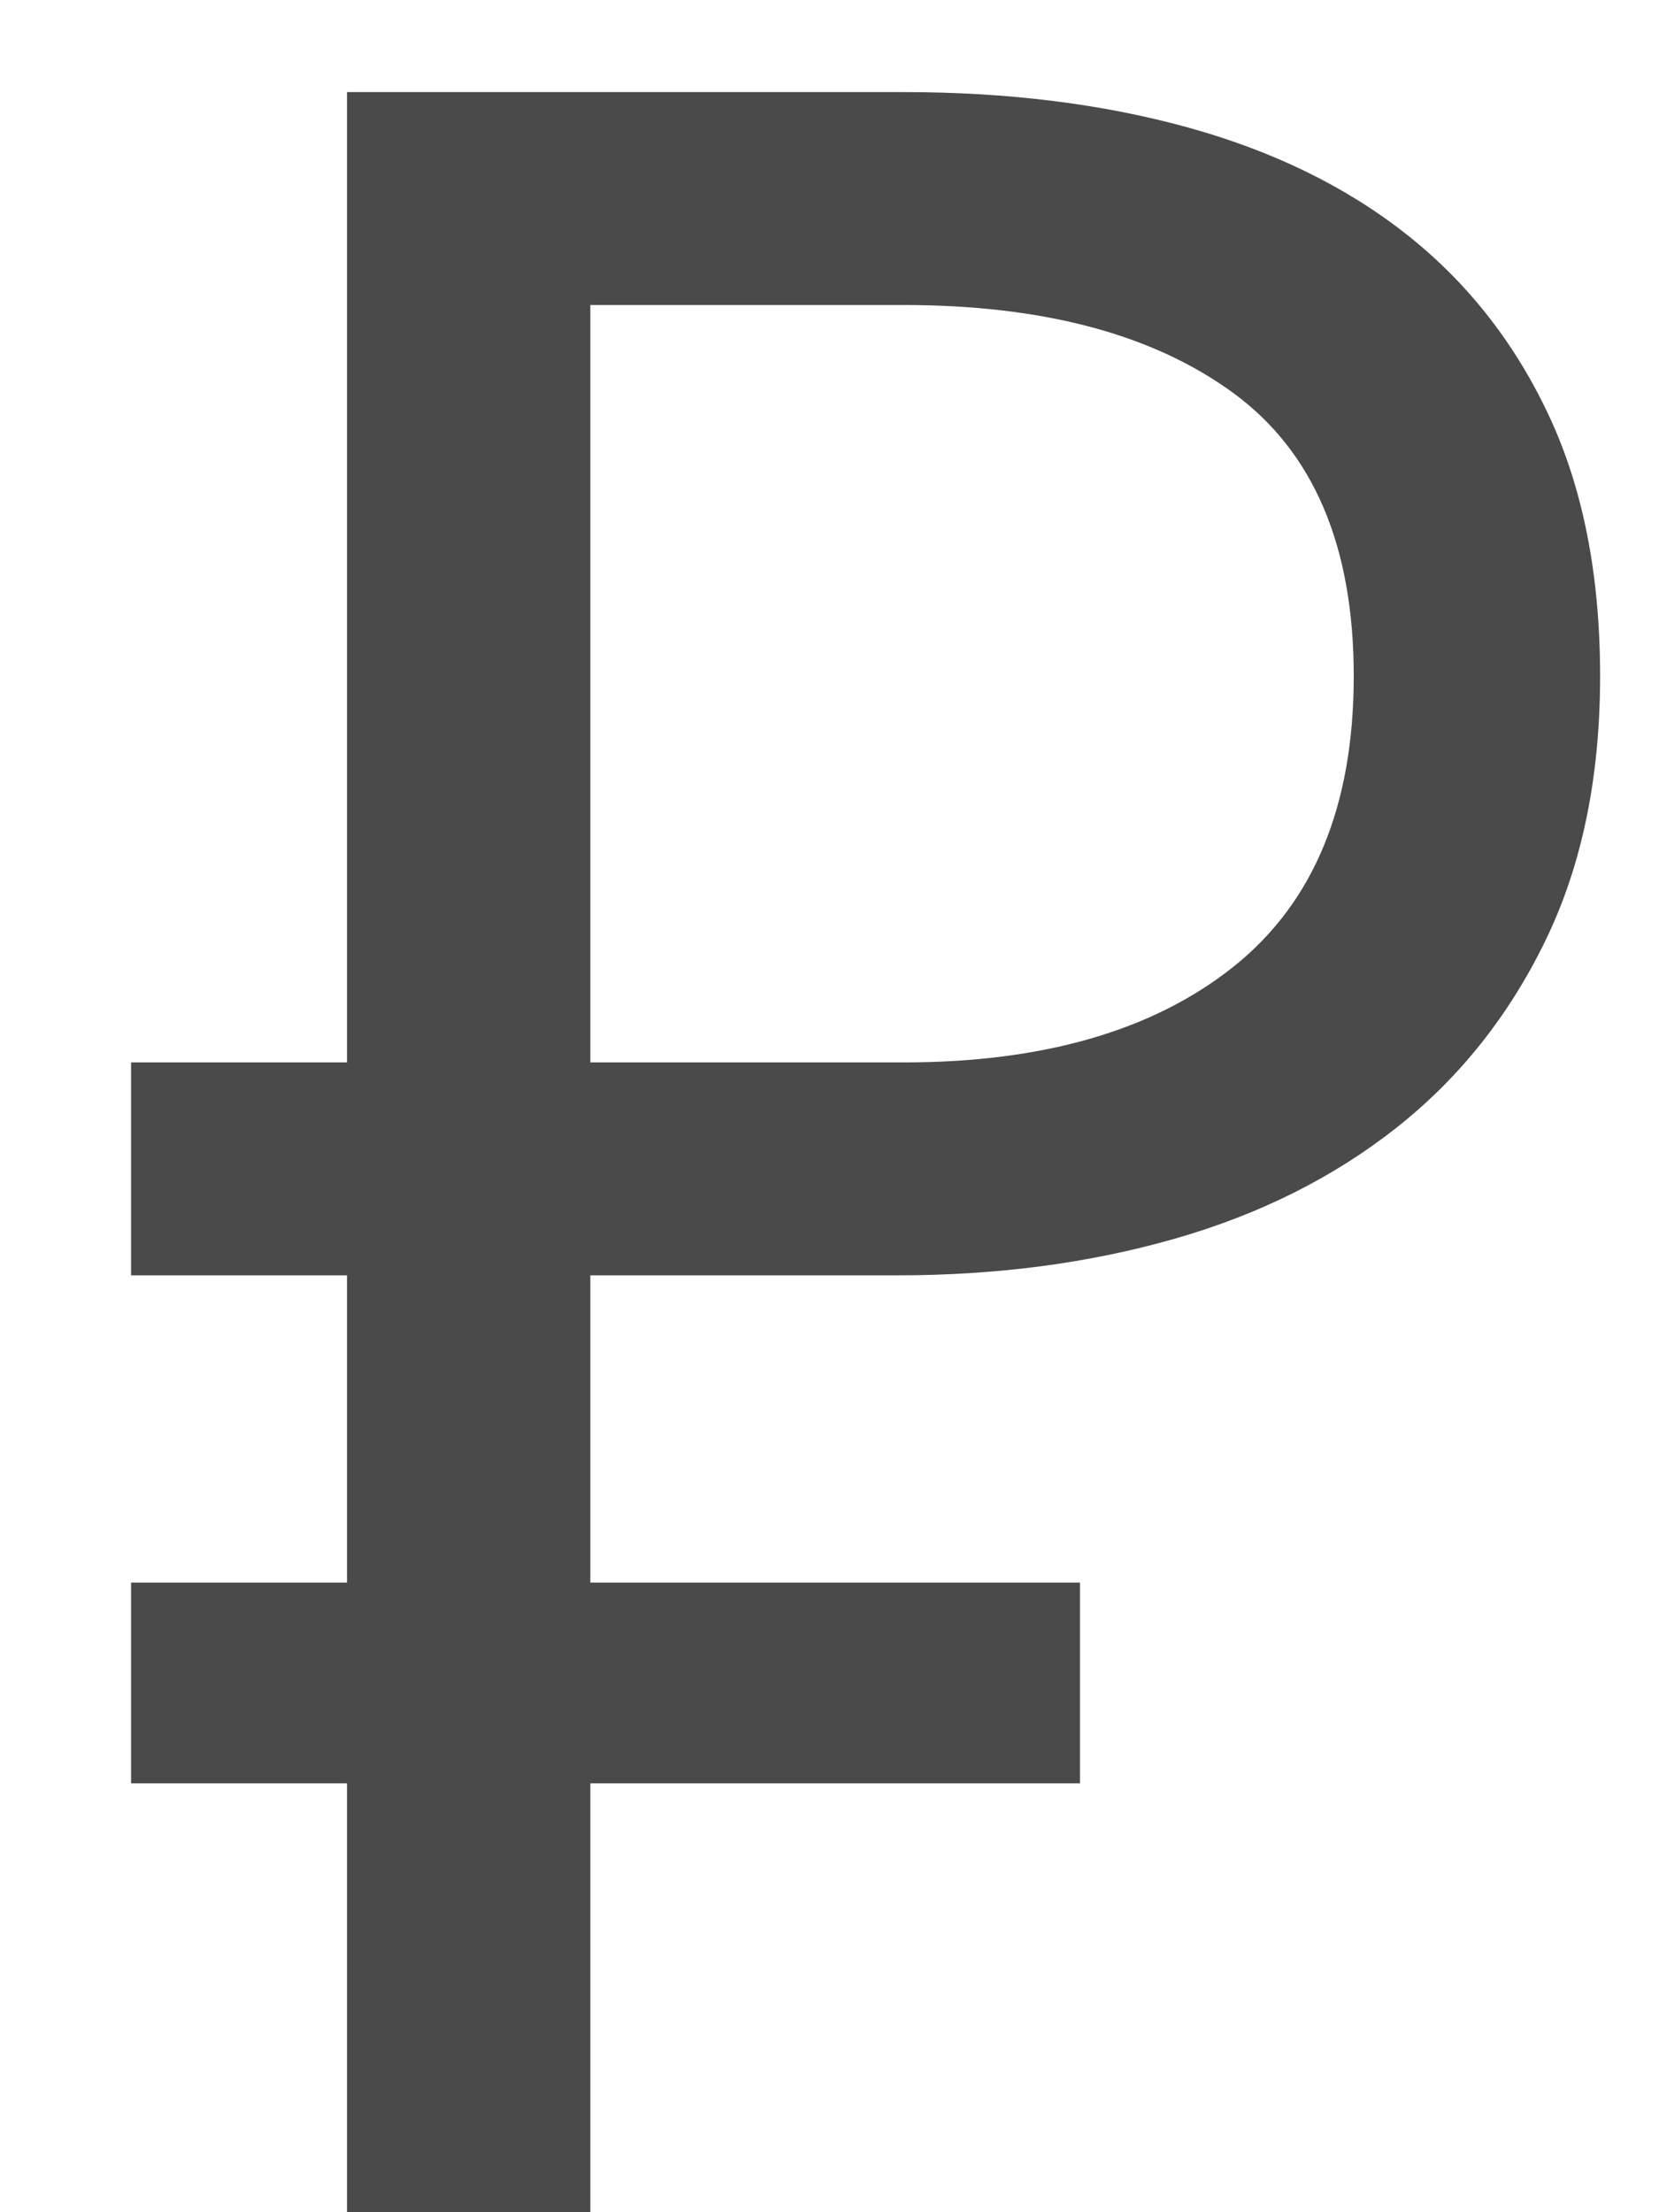 <?xml version="1.0" encoding="UTF-8" standalone="no"?>
<svg width="12px" height="16px" viewBox="0 0 12 16" version="1.1" xmlns="http://www.w3.org/2000/svg" xmlns:xlink="http://www.w3.org/1999/xlink" xmlns:sketch="http://www.bohemiancoding.com/sketch/ns">
    <!-- Generator: Sketch 3.2.2 (9983) - http://www.bohemiancoding.com/sketch -->
    <title>Type something</title>
    <desc>Created with Sketch.</desc>
    <defs></defs>
    <g id="Page-1" stroke="none" stroke-width="1" fill="none" fill-rule="evenodd" sketch:type="MSPage">
        <path d="M0.948,7.684 L2.51,7.684 L2.51,0.666 L6.536,0.666 C7.284,0.666 7.966,0.75 8.582,0.919 C9.198,1.088 9.726,1.344 10.166,1.689 C10.606,2.034 10.951,2.47 11.2,2.998 C11.449,3.526 11.574,4.157 11.574,4.89 C11.574,5.623 11.442,6.261 11.178,6.804 C10.914,7.347 10.555,7.798 10.1,8.157 C9.645,8.516 9.11,8.784 8.494,8.96 C7.878,9.136 7.211,9.224 6.492,9.224 L4.27,9.224 L4.27,11.446 L7.812,11.446 L7.812,12.898 L4.27,12.898 L4.27,16 L2.51,16 L2.51,12.898 L0.948,12.898 L0.948,11.446 L2.51,11.446 L2.51,9.224 L0.948,9.224 L0.948,7.684 Z M6.536,7.684 C7.548,7.684 8.344,7.453 8.923,6.991 C9.502,6.529 9.792,5.829 9.792,4.89 C9.792,3.951 9.502,3.269 8.923,2.844 C8.344,2.419 7.548,2.206 6.536,2.206 L4.27,2.206 L4.27,7.684 L6.536,7.684 Z" id="Type-something" fill="#4A4A4A" sketch:type="MSShapeGroup"></path>
    </g>
</svg>